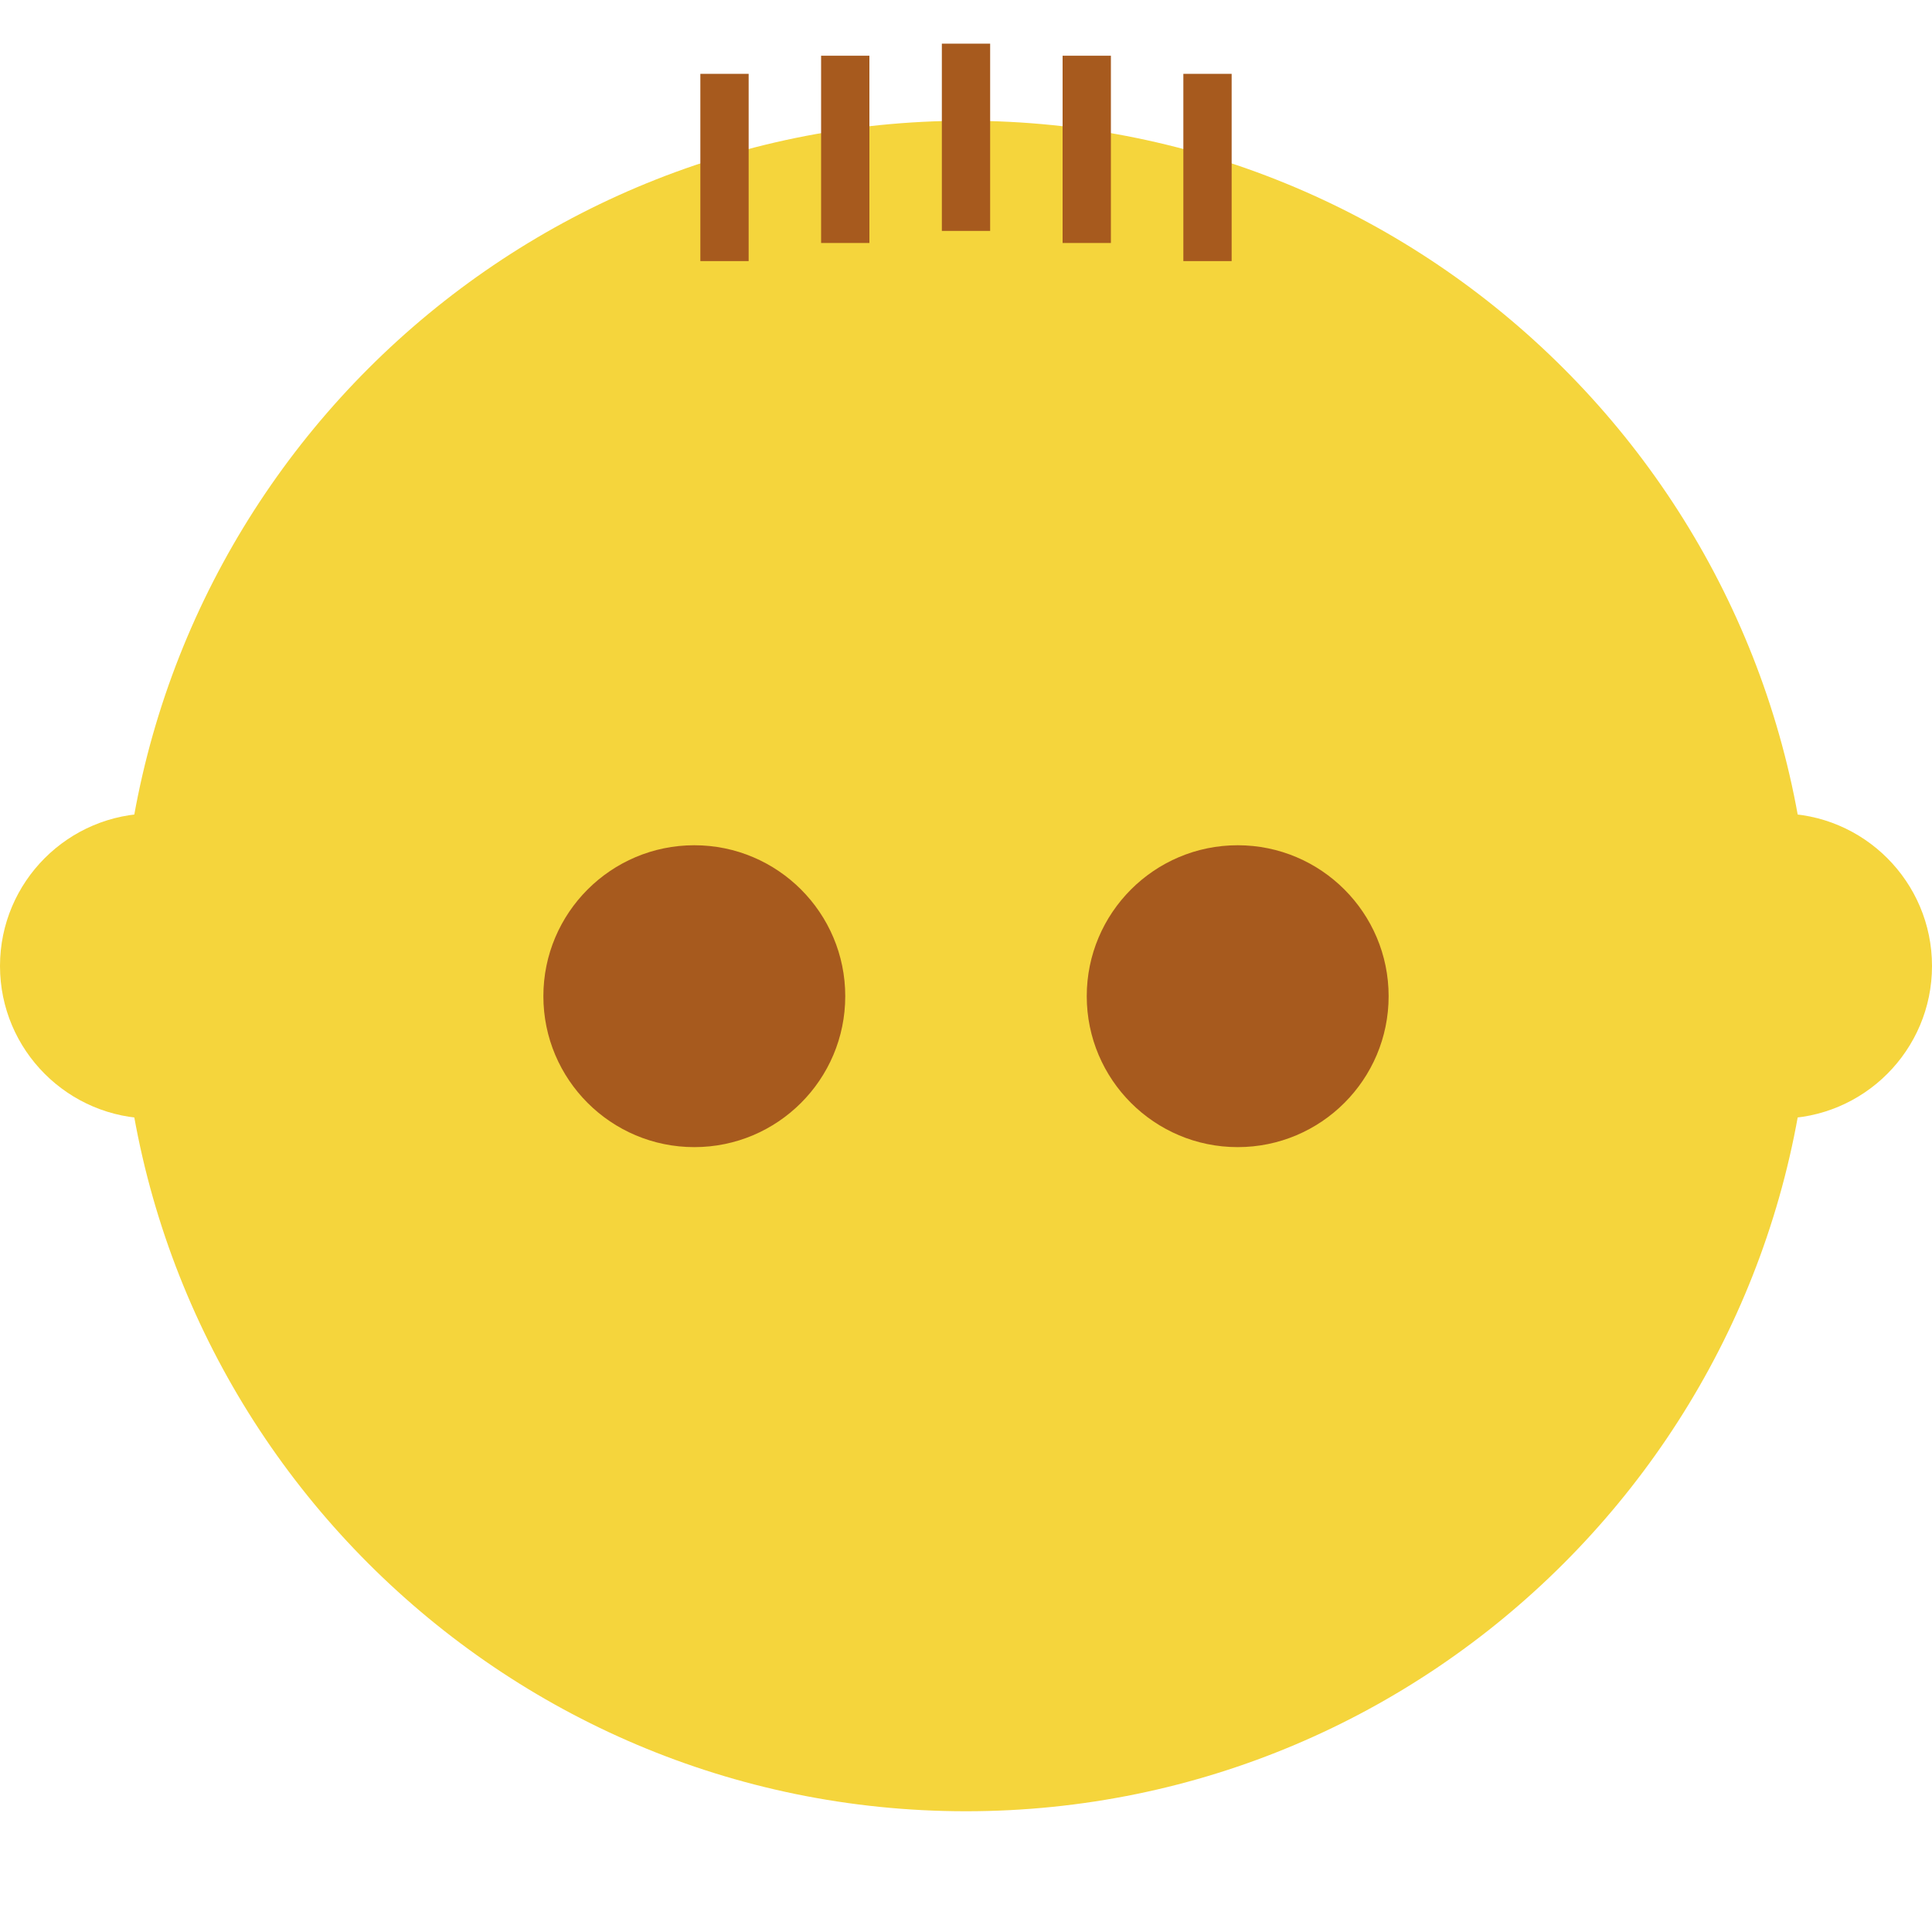 <?xml version="1.0" encoding="UTF-8" standalone="no"?>
<!DOCTYPE svg PUBLIC "-//W3C//DTD SVG 1.1//EN" "http://www.w3.org/Graphics/SVG/1.1/DTD/svg11.dtd">
<svg version="1.1" xmlns="http://www.w3.org/2000/svg" xmlns:xlink="http://www.w3.org/1999/xlink" preserveAspectRatio="xMidYMid meet" viewBox="0 0 640 640" width="640" height="640"><defs><path d="M600 320C600 474.53 474.54 600 320 600C165.46 600 40 474.53 40 320C40 165.46 165.46 40 320 40C474.54 40 600 165.46 600 320Z" id="b5OGW1pO6"/><path d="M460 330C460 357.6 437.6 380 410 380C382.41 380 360 357.6 360 330C360 302.41 382.41 280 410 280C437.6 280 460 302.41 460 330Z" id="aN17lxM83"/><path d="M280 330C280 357.6 257.6 380 230 380C202.41 380 180 357.6 180 330C180 302.41 202.41 280 230 280C257.6 280 280 302.41 280 330Z" id="b9t6otuOV"/><path d="M640 320C640 347.89 617.35 370.54 589.46 370.54C561.57 370.54 538.92 347.89 538.92 320C538.92 292.11 561.57 269.46 589.46 269.46C617.35 269.46 640 292.11 640 320Z" id="e1G4xbBo5c"/><path d="M101.08 320C101.08 347.89 78.43 370.54 50.54 370.54C22.65 370.54 0 347.89 0 320C0 292.11 22.65 269.46 50.54 269.46C78.43 269.46 101.08 292.11 101.08 320Z" id="a31z31a09"/><path d="M320 76.49L320 14.46" id="f1juG74Z55"/><path d="M360 80.49L360 18.46" id="d1TTC5SXUC"/><path d="M400 86.49L400 24.46" id="a31XhG7F8g"/><path d="M280 80.49L280 18.46" id="b9i1bu4Jnd"/><path d="M240 86.49L240 24.46" id="c1ASYpoPgi"/></defs><g><g><use xlink:href="#b5OGW1pO6" opacity="1" fill="#f5d53c" fill-opacity="1"/></g><g><use xlink:href="#aN17lxM83" opacity="1" fill="#a75a1e" fill-opacity="1"/></g><g><use xlink:href="#b9t6otuOV" opacity="1" fill="#a75a1e" fill-opacity="1"/></g><g><use xlink:href="#e1G4xbBo5c" opacity="1" fill="#f5d53c" fill-opacity="1"/></g><g><use xlink:href="#a31z31a09" opacity="1" fill="#f5d53c" fill-opacity="1"/></g><g><use xlink:href="#f1juG74Z55" opacity="1" fill="#a75a1e" fill-opacity="0"/><g><use xlink:href="#f1juG74Z55" opacity="1" fill-opacity="0" stroke="#a75a1e" stroke-width="16" stroke-opacity="1"/></g></g><g><use xlink:href="#d1TTC5SXUC" opacity="1" fill="#a75a1e" fill-opacity="0"/><g><use xlink:href="#d1TTC5SXUC" opacity="1" fill-opacity="0" stroke="#a75a1e" stroke-width="16" stroke-opacity="1"/></g></g><g><use xlink:href="#a31XhG7F8g" opacity="1" fill="#a75a1e" fill-opacity="0"/><g><use xlink:href="#a31XhG7F8g" opacity="1" fill-opacity="0" stroke="#a75a1e" stroke-width="16" stroke-opacity="1"/></g></g><g><use xlink:href="#b9i1bu4Jnd" opacity="1" fill="#a75a1e" fill-opacity="0"/><g><use xlink:href="#b9i1bu4Jnd" opacity="1" fill-opacity="0" stroke="#a75a1e" stroke-width="16" stroke-opacity="1"/></g></g><g><use xlink:href="#c1ASYpoPgi" opacity="1" fill="#a75a1e" fill-opacity="0"/><g><use xlink:href="#c1ASYpoPgi" opacity="1" fill-opacity="0" stroke="#a75a1e" stroke-width="16" stroke-opacity="1"/></g></g></g></svg>